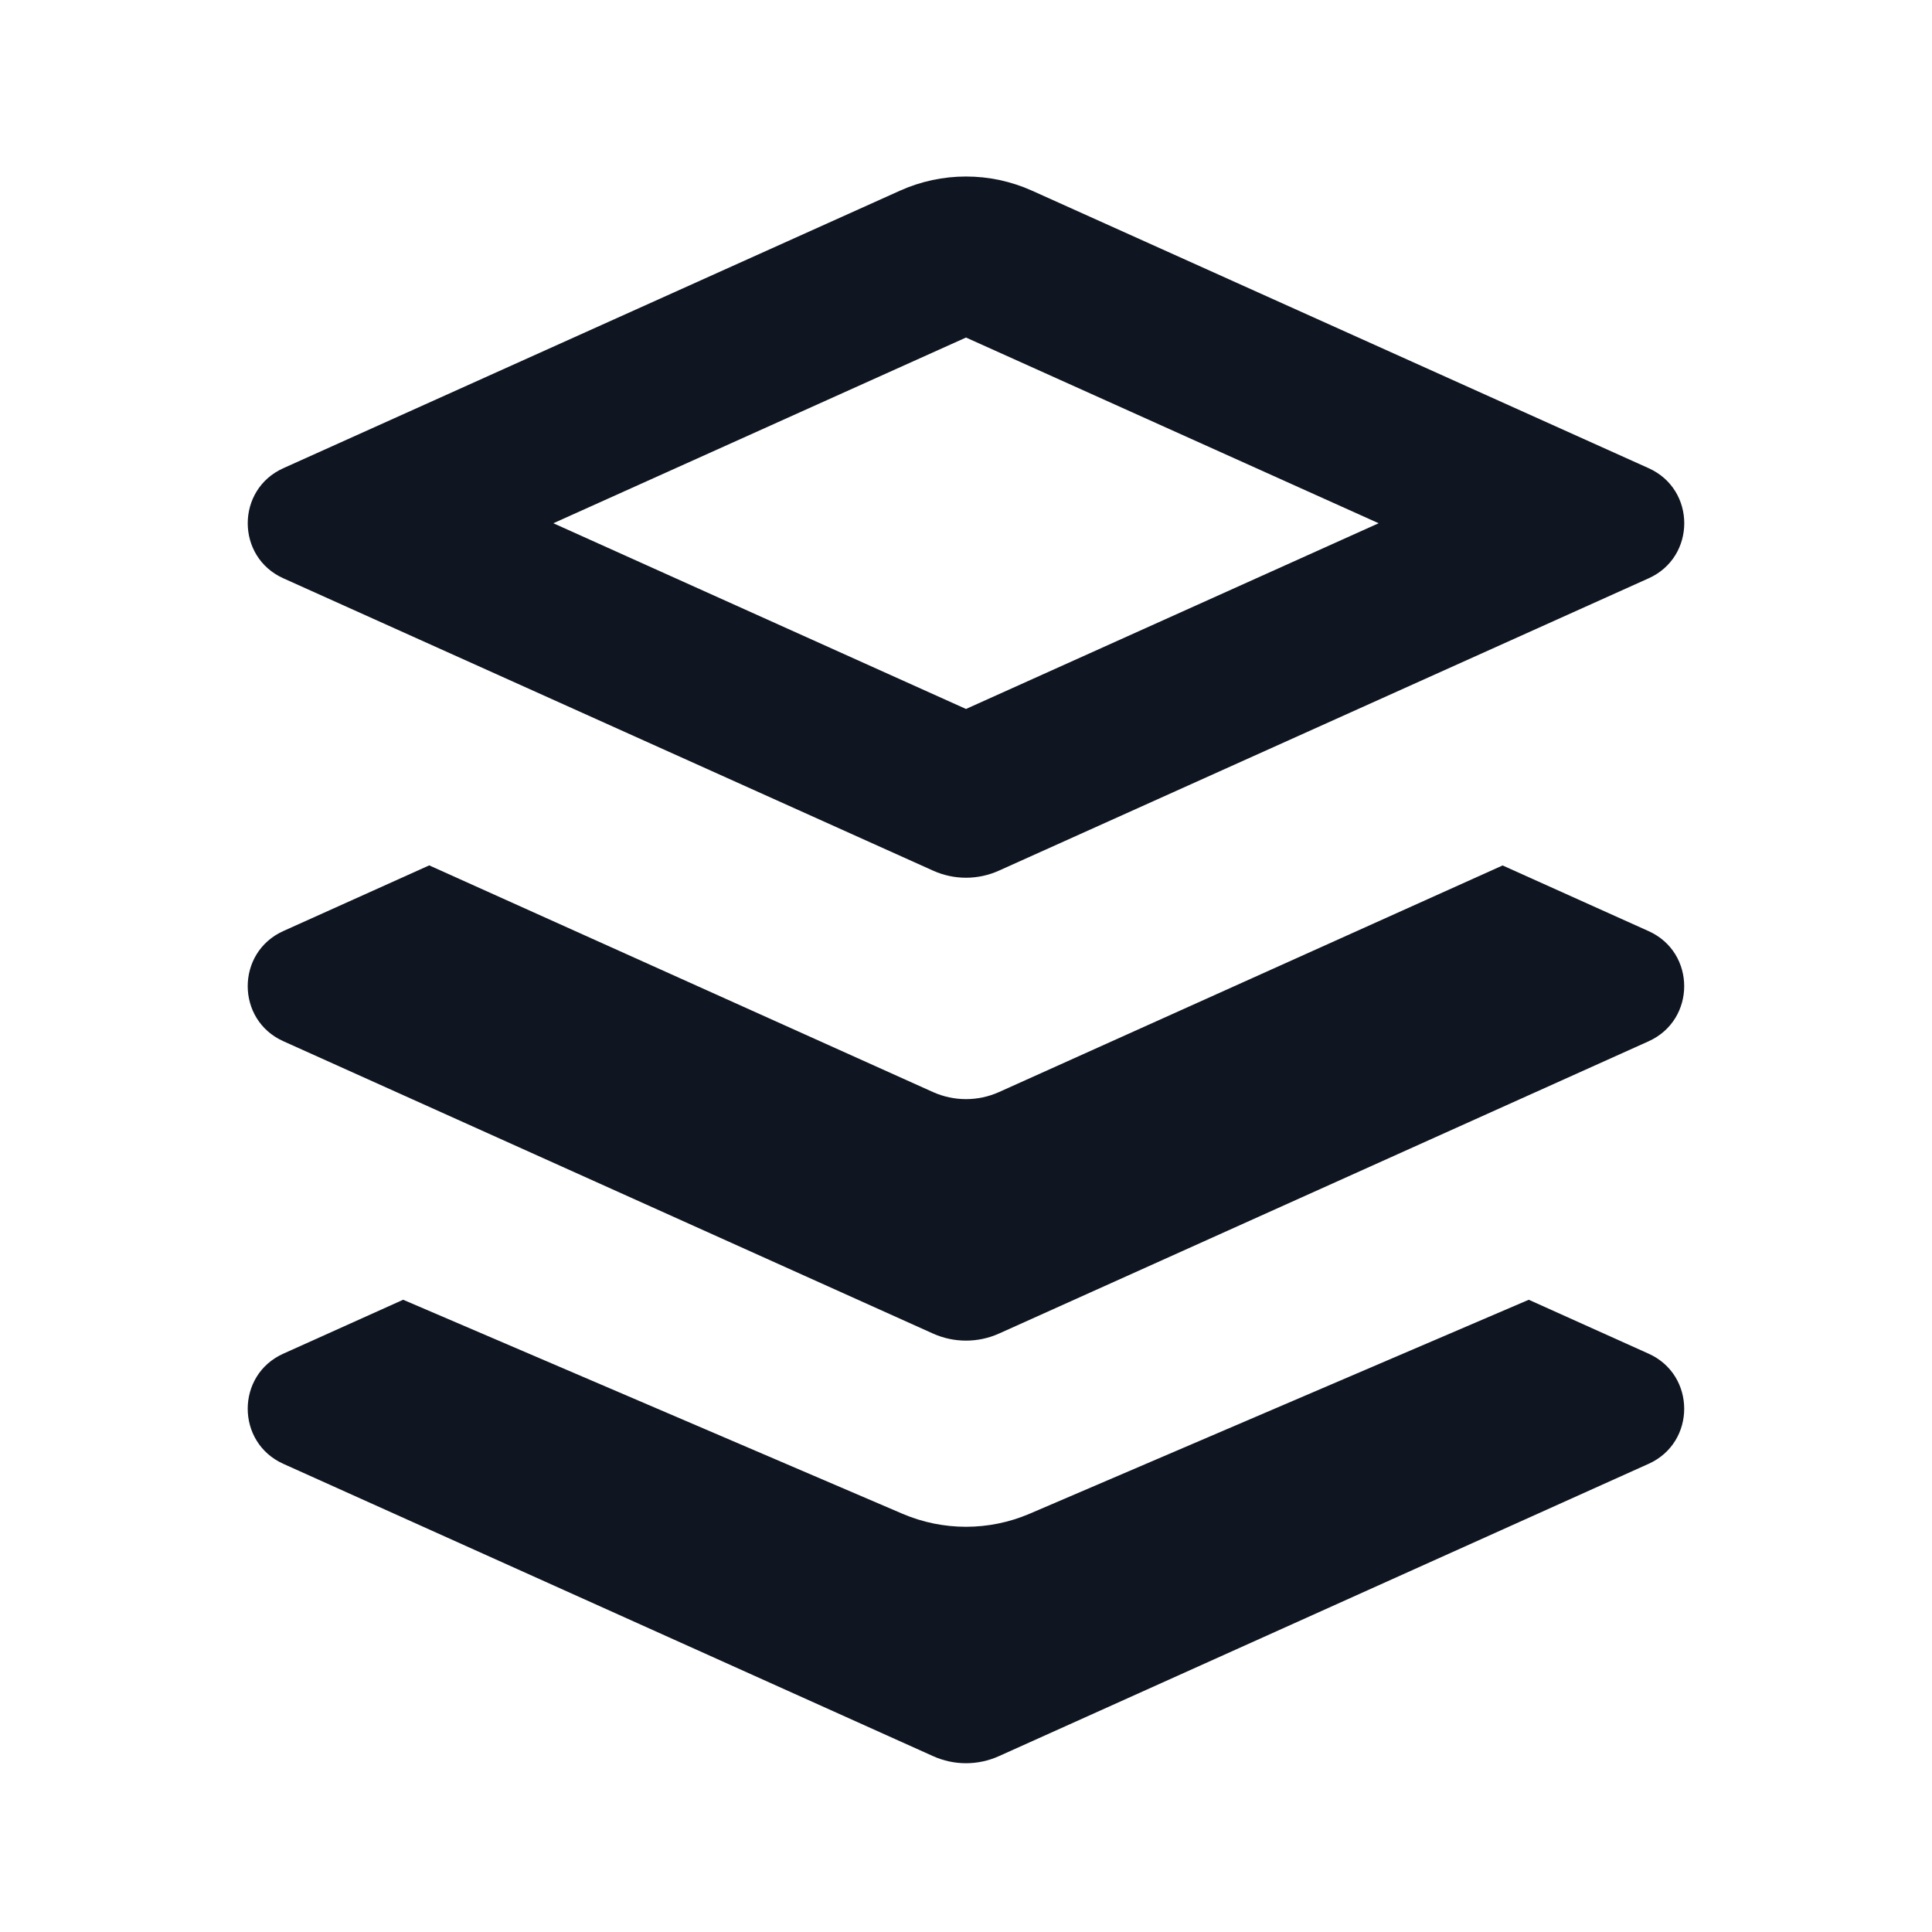 <svg width="24" height="24" viewBox="0 0 24 24" fill="none" xmlns="http://www.w3.org/2000/svg">
<path d="M18.991 16.146L20.48 16.816C21.069 17.081 21.069 17.919 20.48 18.184L12.41 21.815C12.149 21.933 11.851 21.933 11.59 21.815L3.519 18.184C2.93 17.918 2.93 17.081 3.519 16.816L5.008 16.146L11.212 18.805C11.715 19.02 12.285 19.02 12.788 18.805L18.991 16.146Z" fill="#0F1621"/>
<path d="M18.666 10.751L12.41 13.566C12.149 13.683 11.851 13.683 11.59 13.566L5.332 10.75L3.519 11.566C2.93 11.832 2.93 12.669 3.519 12.934L11.59 16.566C11.851 16.683 12.149 16.683 12.41 16.566L20.48 12.935C21.069 12.669 21.069 11.832 20.48 11.567L18.666 10.751Z" fill="#0F1621"/>
<path d="M12.821 2.369C12.299 2.134 11.701 2.134 11.179 2.369L3.52 5.816C2.93 6.081 2.93 6.919 3.52 7.184L11.59 10.815C11.851 10.933 12.149 10.933 12.41 10.815L20.48 7.184C21.07 6.919 21.07 6.081 20.48 5.816L12.821 2.369ZM17.126 6.5L12 8.807L6.874 6.5L12 4.193L17.126 6.5Z" fill="#0F1621"/>
</svg>

